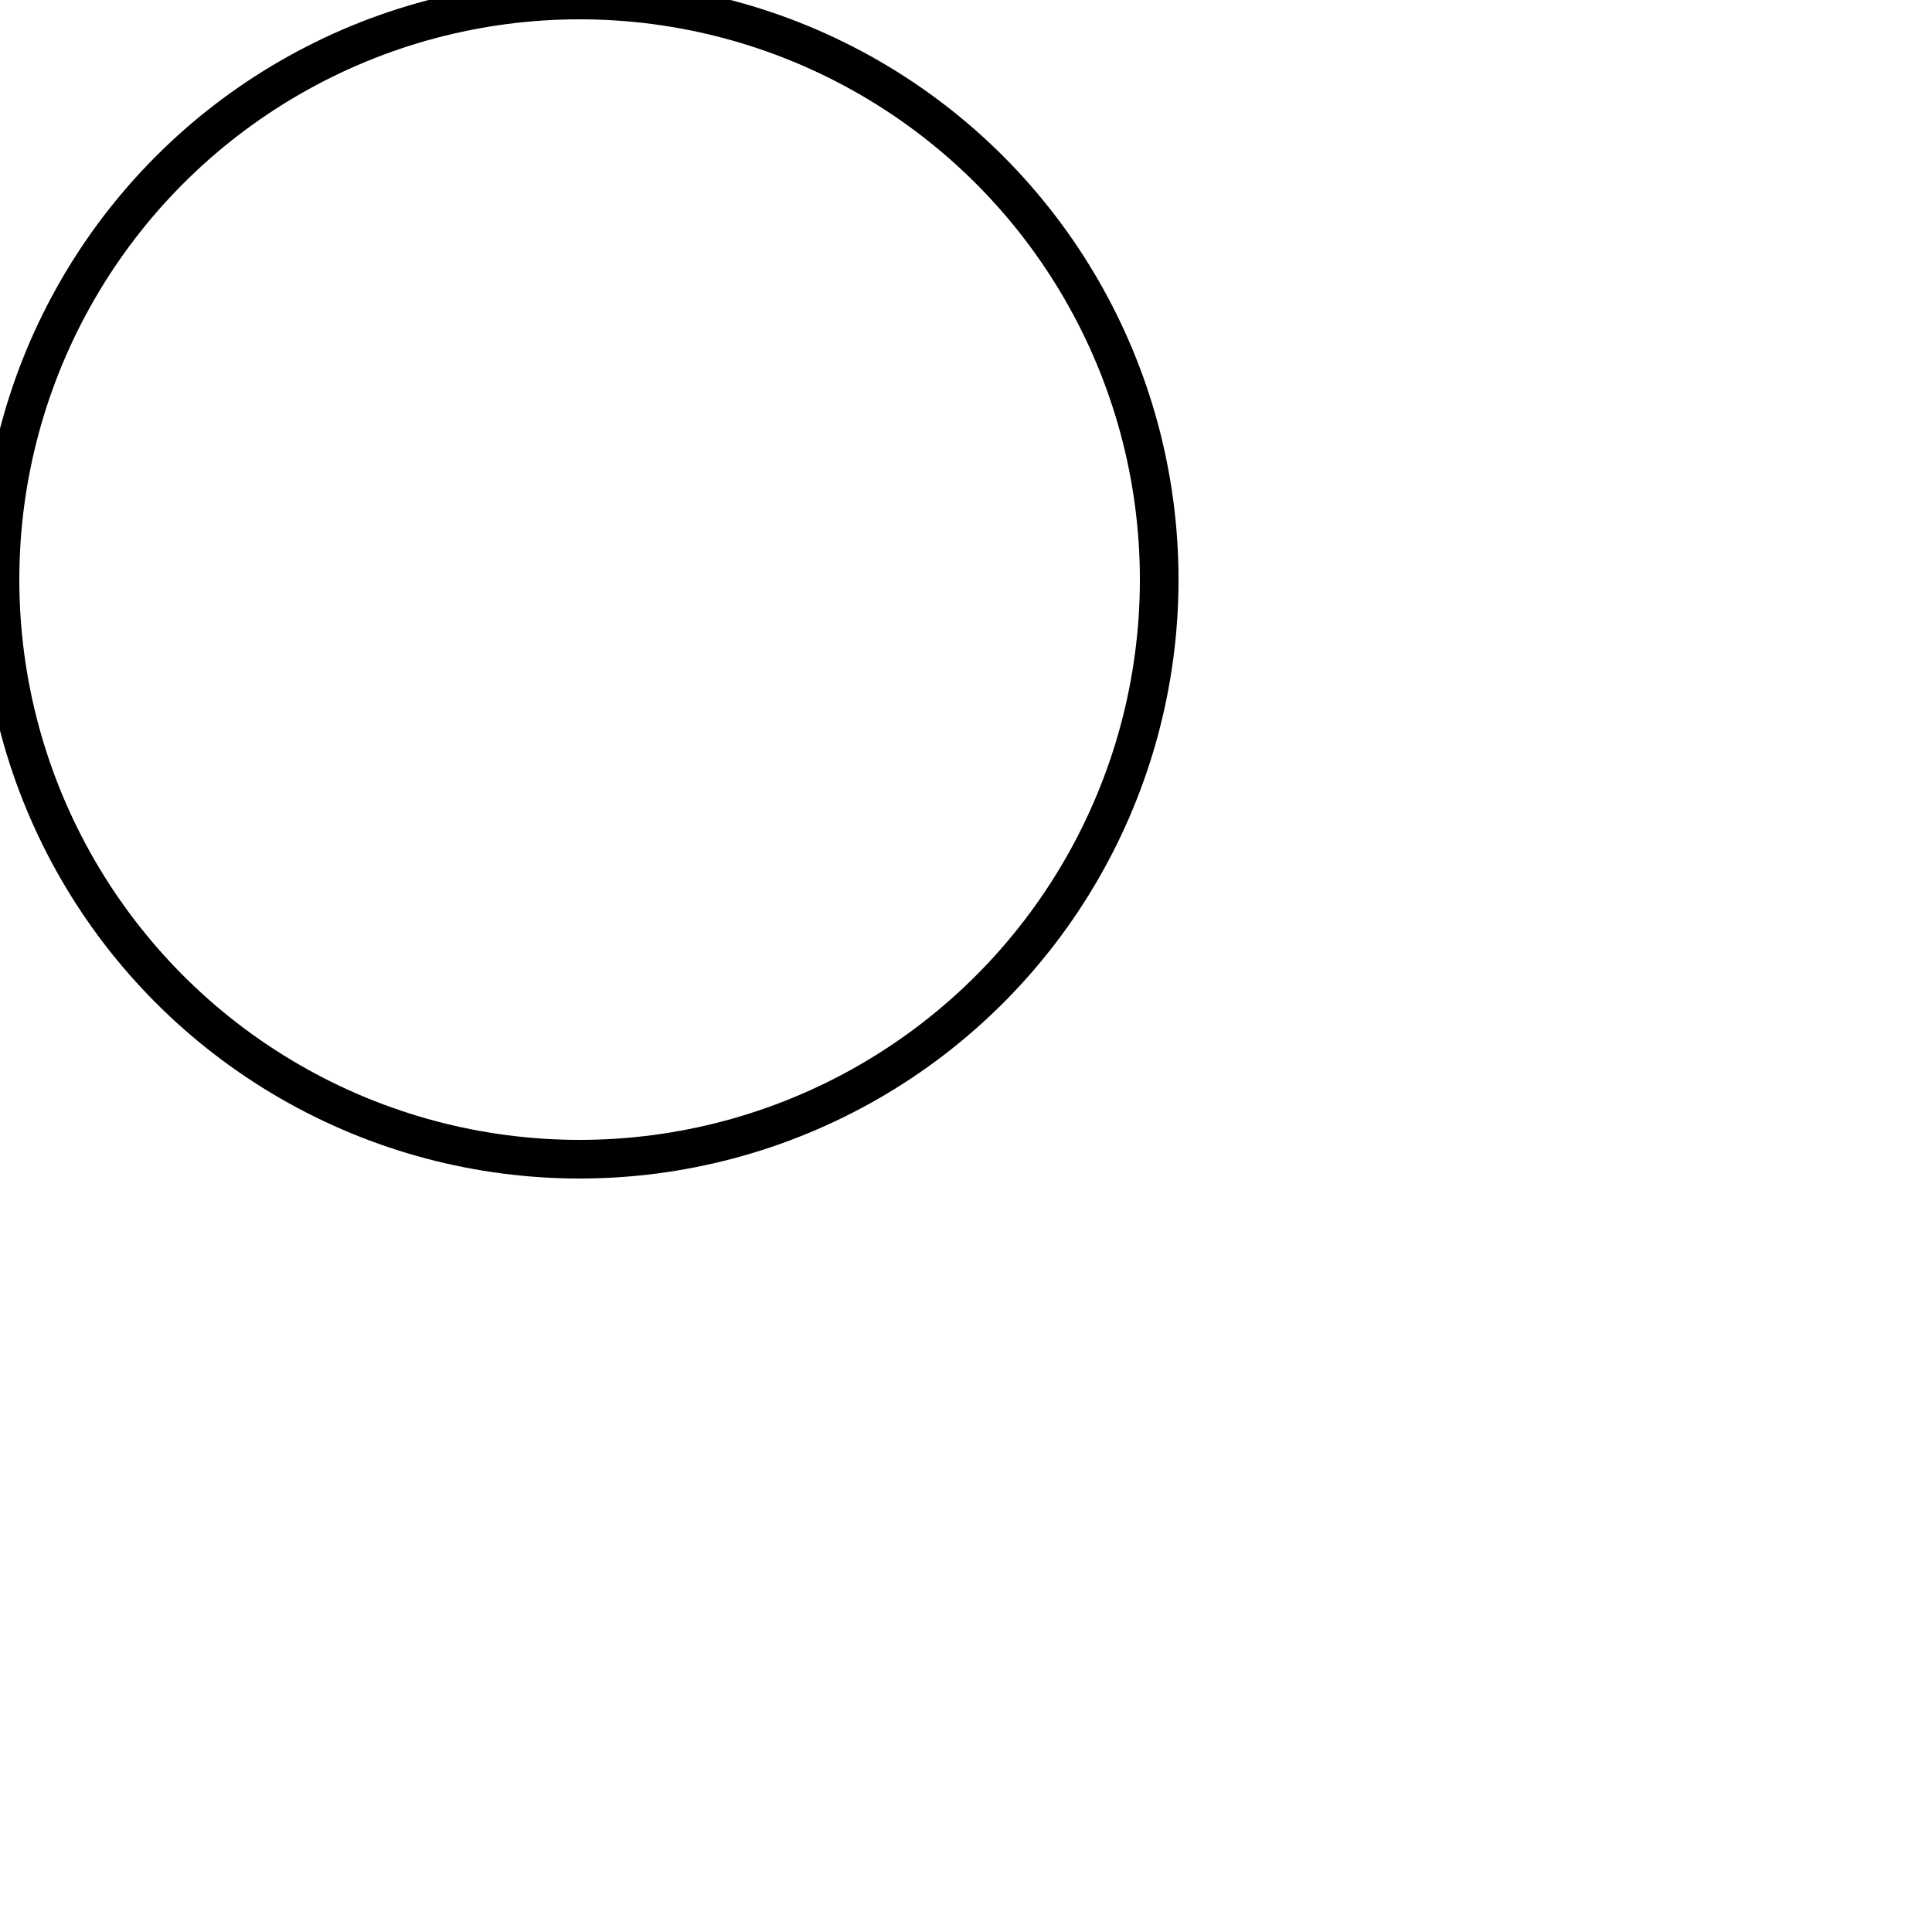 <?xml version="1.0" standalone="no" ?>
<!DOCTYPE svg PUBLIC "-//W3C//DTD SVG 20010904//EN"
    "http://www.w3.org/TR/2001/REC-SVG-20010904/DTD/svg10.dtd">
<svg width="50" height="50" xmlns="http://www.w3.org/2000/svg" xmlns:xlink="http://www.w3.org/1999/xlink">
    <title>Shape: PlaceShape</title>
<defs>
    <style type="text/css"> <![CDATA[
    rect {fill: none; stroke:black; stroke-width:1px}
    line {fill: none; stroke:black; stroke-width:1px}
    polyline {fill: none; stroke:black; stroke-width:1px}
    polygon {fill: none; stroke:black; stroke-width:1px}
    circle {fill: none; stroke:black; stroke-width:1px}
    ellipse {fill: none; stroke:black; stroke-width:1px}
    text {fill: black; font-family: verdana,sans-serif; font-size:12px;}
    .default {fill: none; stroke:black; stroke-width:1px}
    .org.eclipselabs.spray.styles.PetrinetDefaultStyle { }          
    ]]>
    </style>
    <rect id="anchor" style="fill:#a0c0e8" width="5" height="5"/>
</defs>
<circle cx="15" cy="15" r="15"/>
</svg>
